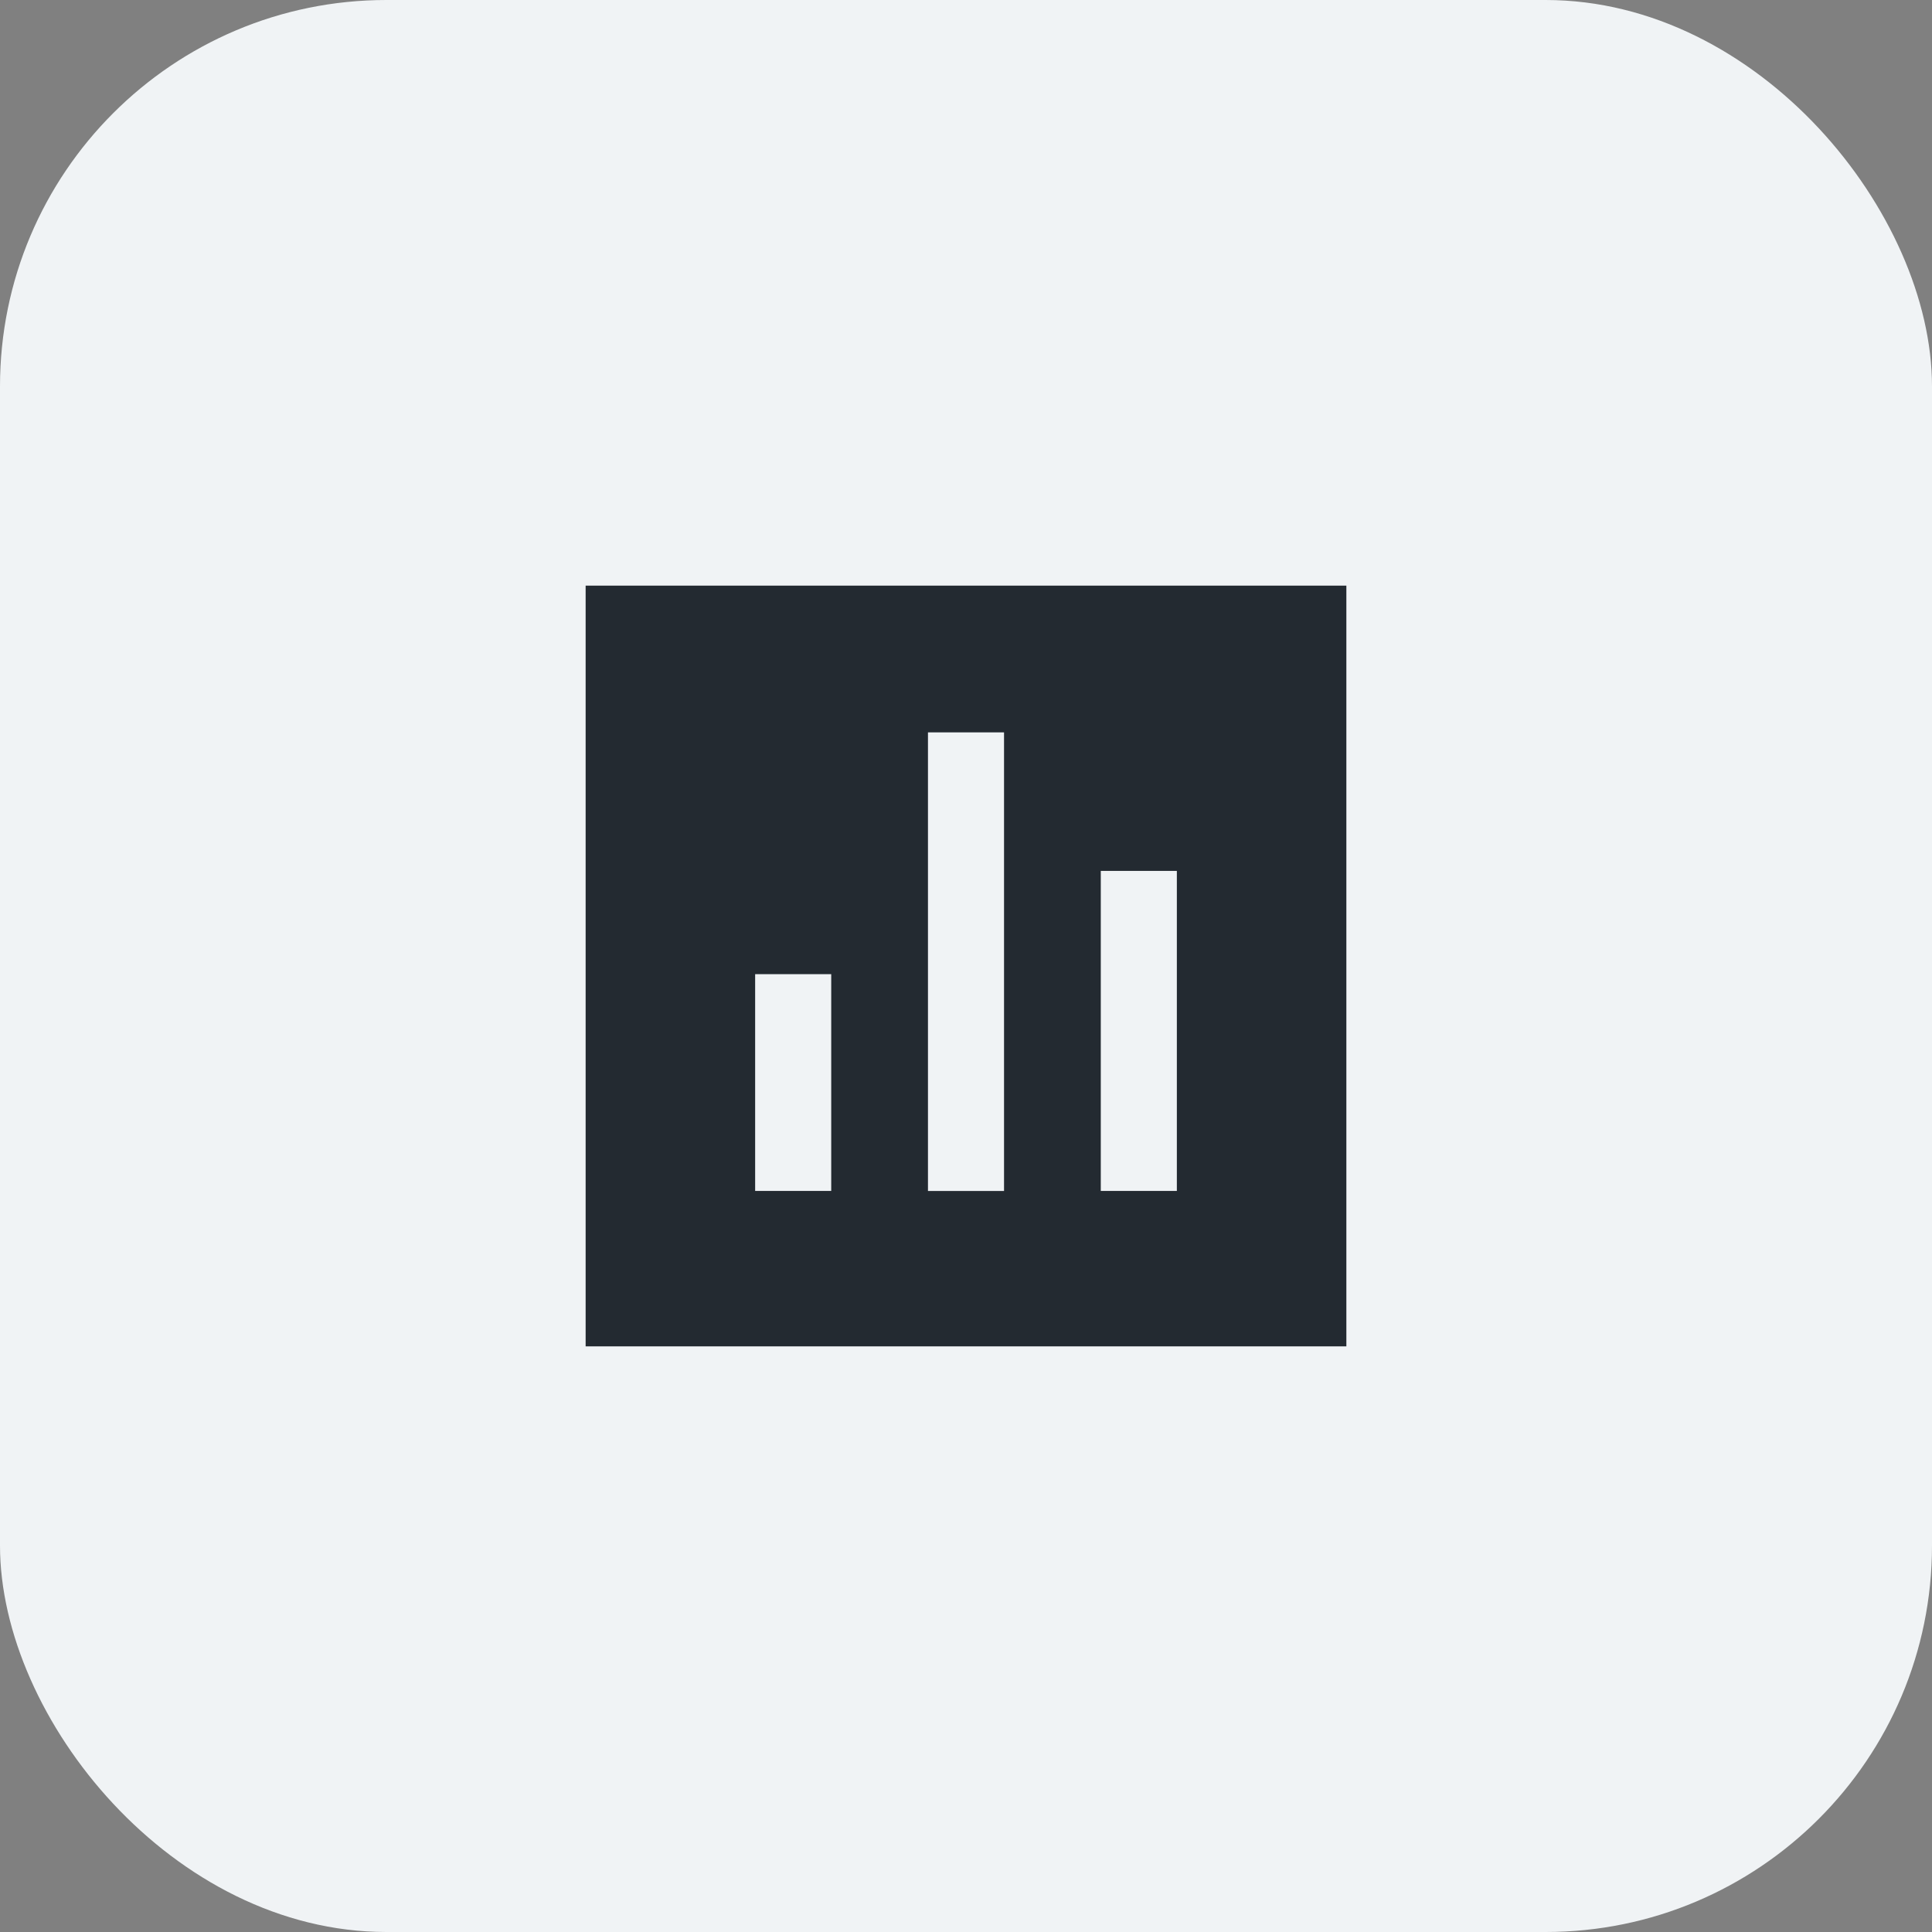 <svg width="40" height="40" viewBox="0 0 40 40" fill="none" xmlns="http://www.w3.org/2000/svg">
<rect x="0" y="0" width="40" height="40" fill="#808080" stroke="none"/>
<rect width="40" height="40" rx="8" fill="#F0F3F5"/>
<rect x="12.125" y="12.125" width="15.75" height="15.75" fill="#232A31"/>
<path d="M20 24.658V15.163" stroke="#F0F3F5" stroke-width="1.575"/>
<path d="M16.422 24.657V20.169" stroke="#F0F3F5" stroke-width="1.575"/>
<path d="M23.578 24.657V18.031" stroke="#F0F3F5" stroke-width="1.575"/>
</svg>
